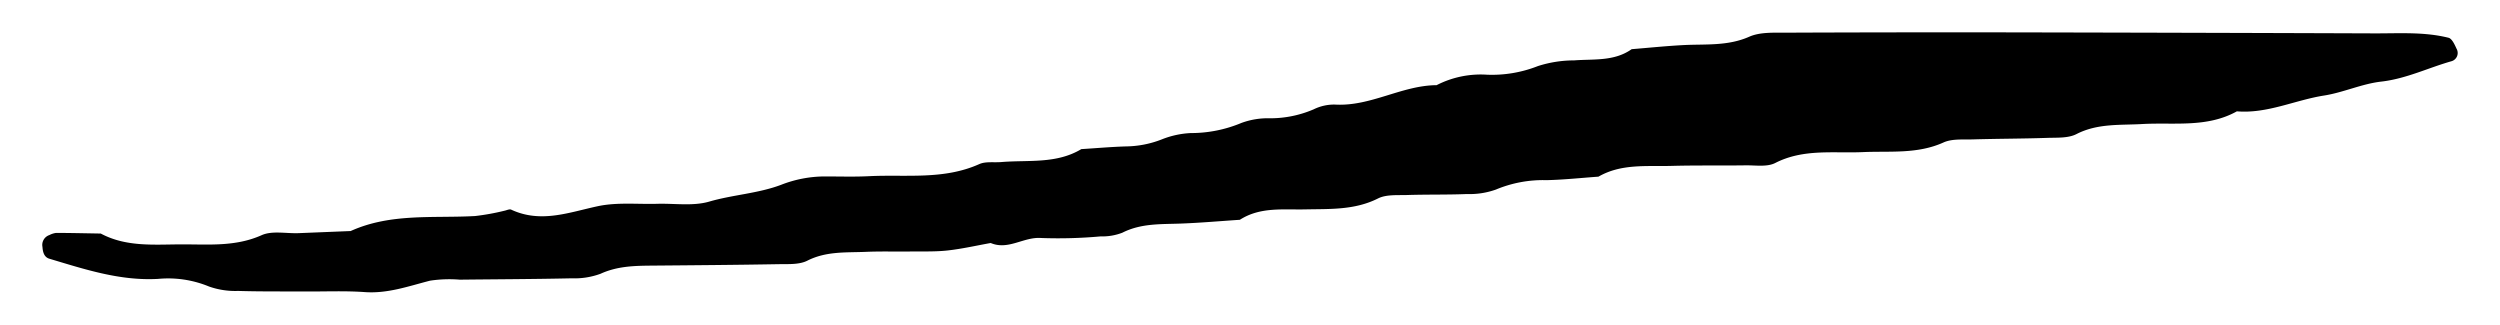 <svg xmlns="http://www.w3.org/2000/svg" width="385" height="50" viewBox="0 0 385 50">
  <path d="M273.386,25.1c4.354-2.227,8.964-1.474,13.5-1.676,4.168-.186,8.387.335,12.414-1.485,1.309-.592,2.993-.425,4.509-.47,3.824-.113,7.652-.108,11.476-.236,1.513-.051,3.223.066,4.489-.584,3.254-1.67,6.7-1.351,10.106-1.546,4.92-.281,9.991.608,14.6-1.958,4.687.387,8.928-1.727,13.426-2.432,2.973-.466,5.824-1.809,8.8-2.146,3.847-.436,7.243-2.13,10.87-3.152a1.32,1.32,0,0,0,.721-1.932c-.281-.629-.7-1.535-1.217-1.666-3.741-.937-7.583-.663-11.395-.676q-27.546-.1-55.093-.154-17.791-.029-35.583.045c-1.888.009-3.972-.107-5.619.621-3.328,1.47-6.735,1.113-10.147,1.291-2.659.139-5.311.415-7.966.63-2.7,1.907-5.836,1.491-8.865,1.727a18.227,18.227,0,0,0-5.587.879,19.259,19.259,0,0,1-7.837,1.325,14.842,14.842,0,0,0-7.75,1.611c-5.384.038-10.147,3.3-15.621,2.989a7.128,7.128,0,0,0-3.306.73,16.919,16.919,0,0,1-6.677,1.381,11.827,11.827,0,0,0-4.467.721,20.1,20.1,0,0,1-7.791,1.555,13.784,13.784,0,0,0-4.416.956,15.535,15.535,0,0,1-5.57,1.1c-2.291.071-4.578.272-6.867.416-3.837,2.308-8.154,1.648-12.309,1.992-1.143.1-2.423-.123-3.409.318-5.473,2.452-11.273,1.576-16.955,1.858-2.29.114-4.591.039-6.887.04a18.553,18.553,0,0,0-6.671,1.289c-3.541,1.339-7.405,1.52-11.073,2.586-2.488.723-5.318.263-7.994.338-3.06.085-6.213-.261-9.157.368-4.468.955-8.782,2.657-13.343.532-.271-.127-.711.107-1.072.174a35.858,35.858,0,0,1-4.48.81c-6.442.364-13.021-.474-19.17,2.312q-4.013.163-8.024.325c-1.911.074-4.067-.41-5.686.312-4.065,1.816-8.243,1.4-12.417,1.416s-8.445.424-12.355-1.667c-2.289-.038-4.579-.093-6.868-.1a3.13,3.13,0,0,0-1.052.335,1.6,1.6,0,0,0-1.061,1.829c.049.761.241,1.566,1.057,1.81,5.464,1.637,10.9,3.435,16.743,3.109A16.487,16.487,0,0,1,32.2,44.127a12.139,12.139,0,0,0,4.47.676c3.441.107,6.887.067,10.33.086v0c3.061.018,6.134-.122,9.181.094,3.538.251,6.739-.914,10.053-1.76a19.794,19.794,0,0,1,4.573-.154c5.738-.066,11.478-.08,17.215-.209a11.59,11.59,0,0,0,4.462-.7c2.549-1.166,5.167-1.232,7.846-1.255,6.5-.056,13.009-.106,19.512-.221,1.513-.027,3.224.1,4.489-.541,2.907-1.476,5.953-1.229,8.983-1.357,2.292-.1,4.591-.028,6.886-.056,1.913-.024,3.841.051,5.735-.159,2.226-.247,4.423-.754,6.634-1.149,2.708,1.155,5.076-.974,7.76-.77a72.338,72.338,0,0,0,9.171-.248,8.534,8.534,0,0,0,3.342-.567c2.873-1.457,5.919-1.294,8.971-1.406s6.084-.382,9.126-.583c3.115-2.007,6.627-1.529,10.049-1.6,3.809-.082,7.612.13,11.223-1.685,1.274-.641,2.991-.481,4.511-.53,3.059-.1,6.124-.026,9.181-.151a12,12,0,0,0,4.467-.69,18.868,18.868,0,0,1,7.806-1.448c2.664-.061,5.323-.349,7.984-.538,3.52-2.031,7.422-1.552,11.219-1.658,3.824-.106,7.653-.03,11.479-.086C270.382,25.445,272.138,25.739,273.386,25.1Z"/>
</svg>
